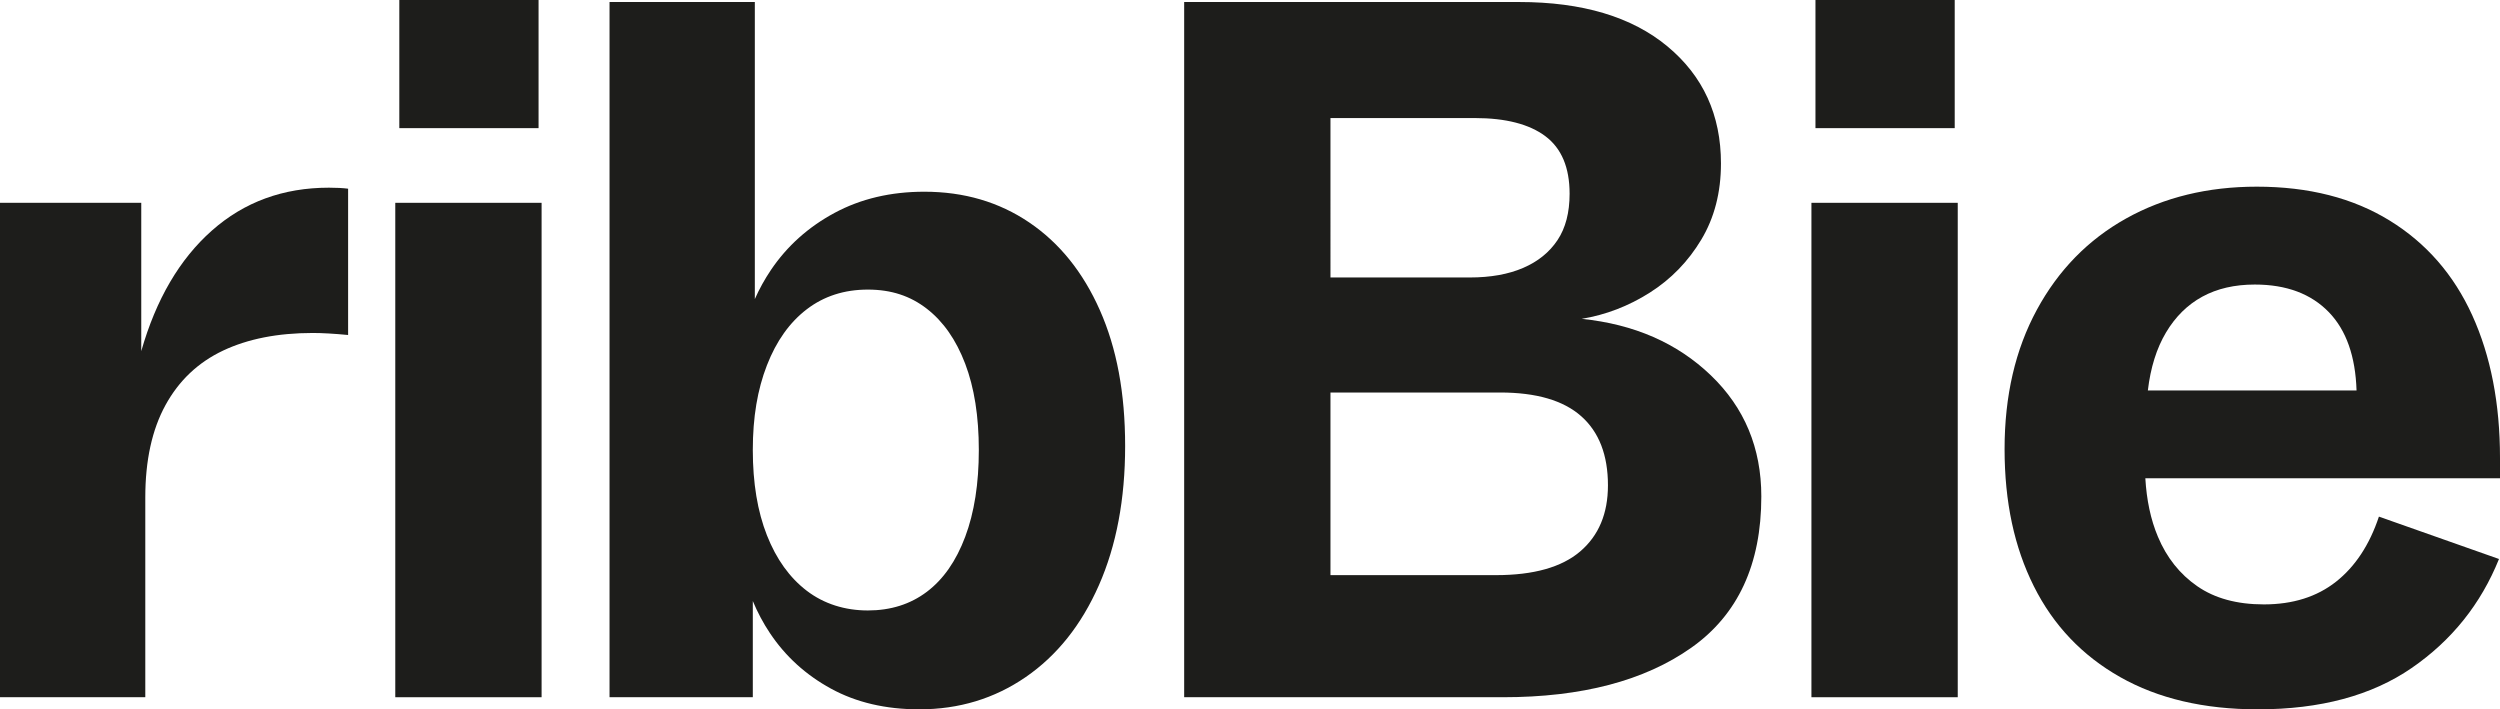 <?xml version="1.0" encoding="UTF-8"?><svg id="_Слой_1" xmlns="http://www.w3.org/2000/svg" viewBox="0 0 297.32 84.36"><defs><style>.cls-1{fill:#1d1d1b;stroke-width:0px;}</style></defs><path class="cls-1" d="m25.2,27.42c-3.84,3.4-6.64,8.18-8.4,14.34v-17.64H0v58.8h17.28v-23.76c0-4.4.8-8.06,2.4-10.98,1.6-2.92,3.88-5.08,6.84-6.48,2.96-1.4,6.52-2.1,10.68-2.1,1.12,0,2.52.08,4.2.24v-17.4c-.64-.08-1.4-.12-2.28-.12-5.44,0-10.08,1.7-13.92,5.1Z"/><rect class="cls-1" x="47.49" width="16.56" height="15.24"/><rect class="cls-1" x="47.01" y="24.12" width="17.4" height="58.8"/><path class="cls-1" d="m122.41,26.46c-3.6-2.44-7.76-3.66-12.48-3.66-4,0-7.56.84-10.68,2.52-3.12,1.68-5.64,3.94-7.56,6.78-.74,1.1-1.38,2.25-1.92,3.47V.24h-17.28v82.68h17.04v-11.44c.56,1.34,1.23,2.61,2.04,3.82,1.84,2.76,4.26,4.96,7.26,6.6,3,1.64,6.5,2.46,10.5,2.46,4.72,0,8.94-1.28,12.66-3.84,3.72-2.56,6.62-6.2,8.7-10.92,2.08-4.72,3.12-10.24,3.12-16.56s-1-11.62-3-16.14c-2-4.52-4.8-8-8.4-10.44Zm-7.62,37.38c-1.08,2.88-2.6,5.06-4.56,6.54-1.96,1.48-4.3,2.22-7.02,2.22s-5.22-.78-7.26-2.34-3.62-3.76-4.74-6.6c-1.12-2.84-1.68-6.22-1.68-10.14s.56-7.2,1.68-10.08c1.12-2.88,2.7-5.1,4.74-6.66s4.46-2.34,7.26-2.34,5.06.76,7.02,2.28c1.96,1.52,3.48,3.7,4.56,6.54,1.08,2.84,1.62,6.26,1.62,10.26s-.54,7.44-1.62,10.32Z"/><path class="cls-1" d="m188.11,37.92c2.88-.48,5.58-1.52,8.1-3.12,2.52-1.6,4.56-3.7,6.12-6.3,1.56-2.6,2.34-5.62,2.34-9.06,0-5.76-2.12-10.4-6.36-13.92-4.24-3.52-10.12-5.28-17.64-5.28h-39.84v82.68h37.92c9.36,0,16.82-1.96,22.38-5.88,5.56-3.92,8.34-9.92,8.34-18,0-5.76-2-10.56-6-14.4-4-3.84-9.12-6.08-15.36-6.72Zm-29.88-23.88h17.16c3.68,0,6.48.72,8.4,2.16,1.92,1.44,2.88,3.72,2.88,6.84,0,2.24-.48,4.08-1.44,5.52-.96,1.44-2.32,2.54-4.08,3.3-1.76.76-3.88,1.14-6.36,1.14h-16.56V14.04Zm29.7,51.54c-2.2,1.88-5.54,2.82-10.02,2.82h-19.68v-21.72h20.16c4.32,0,7.54.94,9.66,2.82,2.12,1.88,3.18,4.62,3.18,8.22,0,3.36-1.1,5.98-3.3,7.86Z"/><rect class="cls-1" x="215.91" width="16.56" height="15.24"/><rect class="cls-1" x="215.43" y="24.12" width="17.4" height="58.8"/><path class="cls-1" d="m297.32,54.48c0-6.48-1.1-12.14-3.3-16.98-2.2-4.84-5.48-8.6-9.84-11.28-4.36-2.68-9.62-4.02-15.78-4.02-5.84,0-11.02,1.26-15.54,3.78-4.52,2.52-8.06,6.14-10.62,10.86-2.56,4.72-3.84,10.24-3.84,16.56s1.16,11.68,3.48,16.32c2.32,4.64,5.74,8.24,10.26,10.8,4.52,2.56,9.98,3.84,16.38,3.84,7.44,0,13.54-1.64,18.3-4.92,4.76-3.28,8.22-7.6,10.38-12.96l-14.28-5.04c-1.12,3.36-2.82,5.94-5.1,7.74-2.28,1.8-5.14,2.7-8.58,2.7-3.2,0-5.84-.72-7.92-2.16-2.08-1.44-3.64-3.4-4.68-5.88-.87-2.06-1.35-4.39-1.5-6.96h42.18v-2.4Zm-39.72-14.94c1.12-1.88,2.56-3.3,4.32-4.26,1.76-.96,3.84-1.44,6.24-1.44,3.76,0,6.7,1.1,8.82,3.3,2.06,2.14,3.15,5.24,3.28,9.3h-24.82c.32-2.72,1.04-5.02,2.16-6.9Z"/></svg>